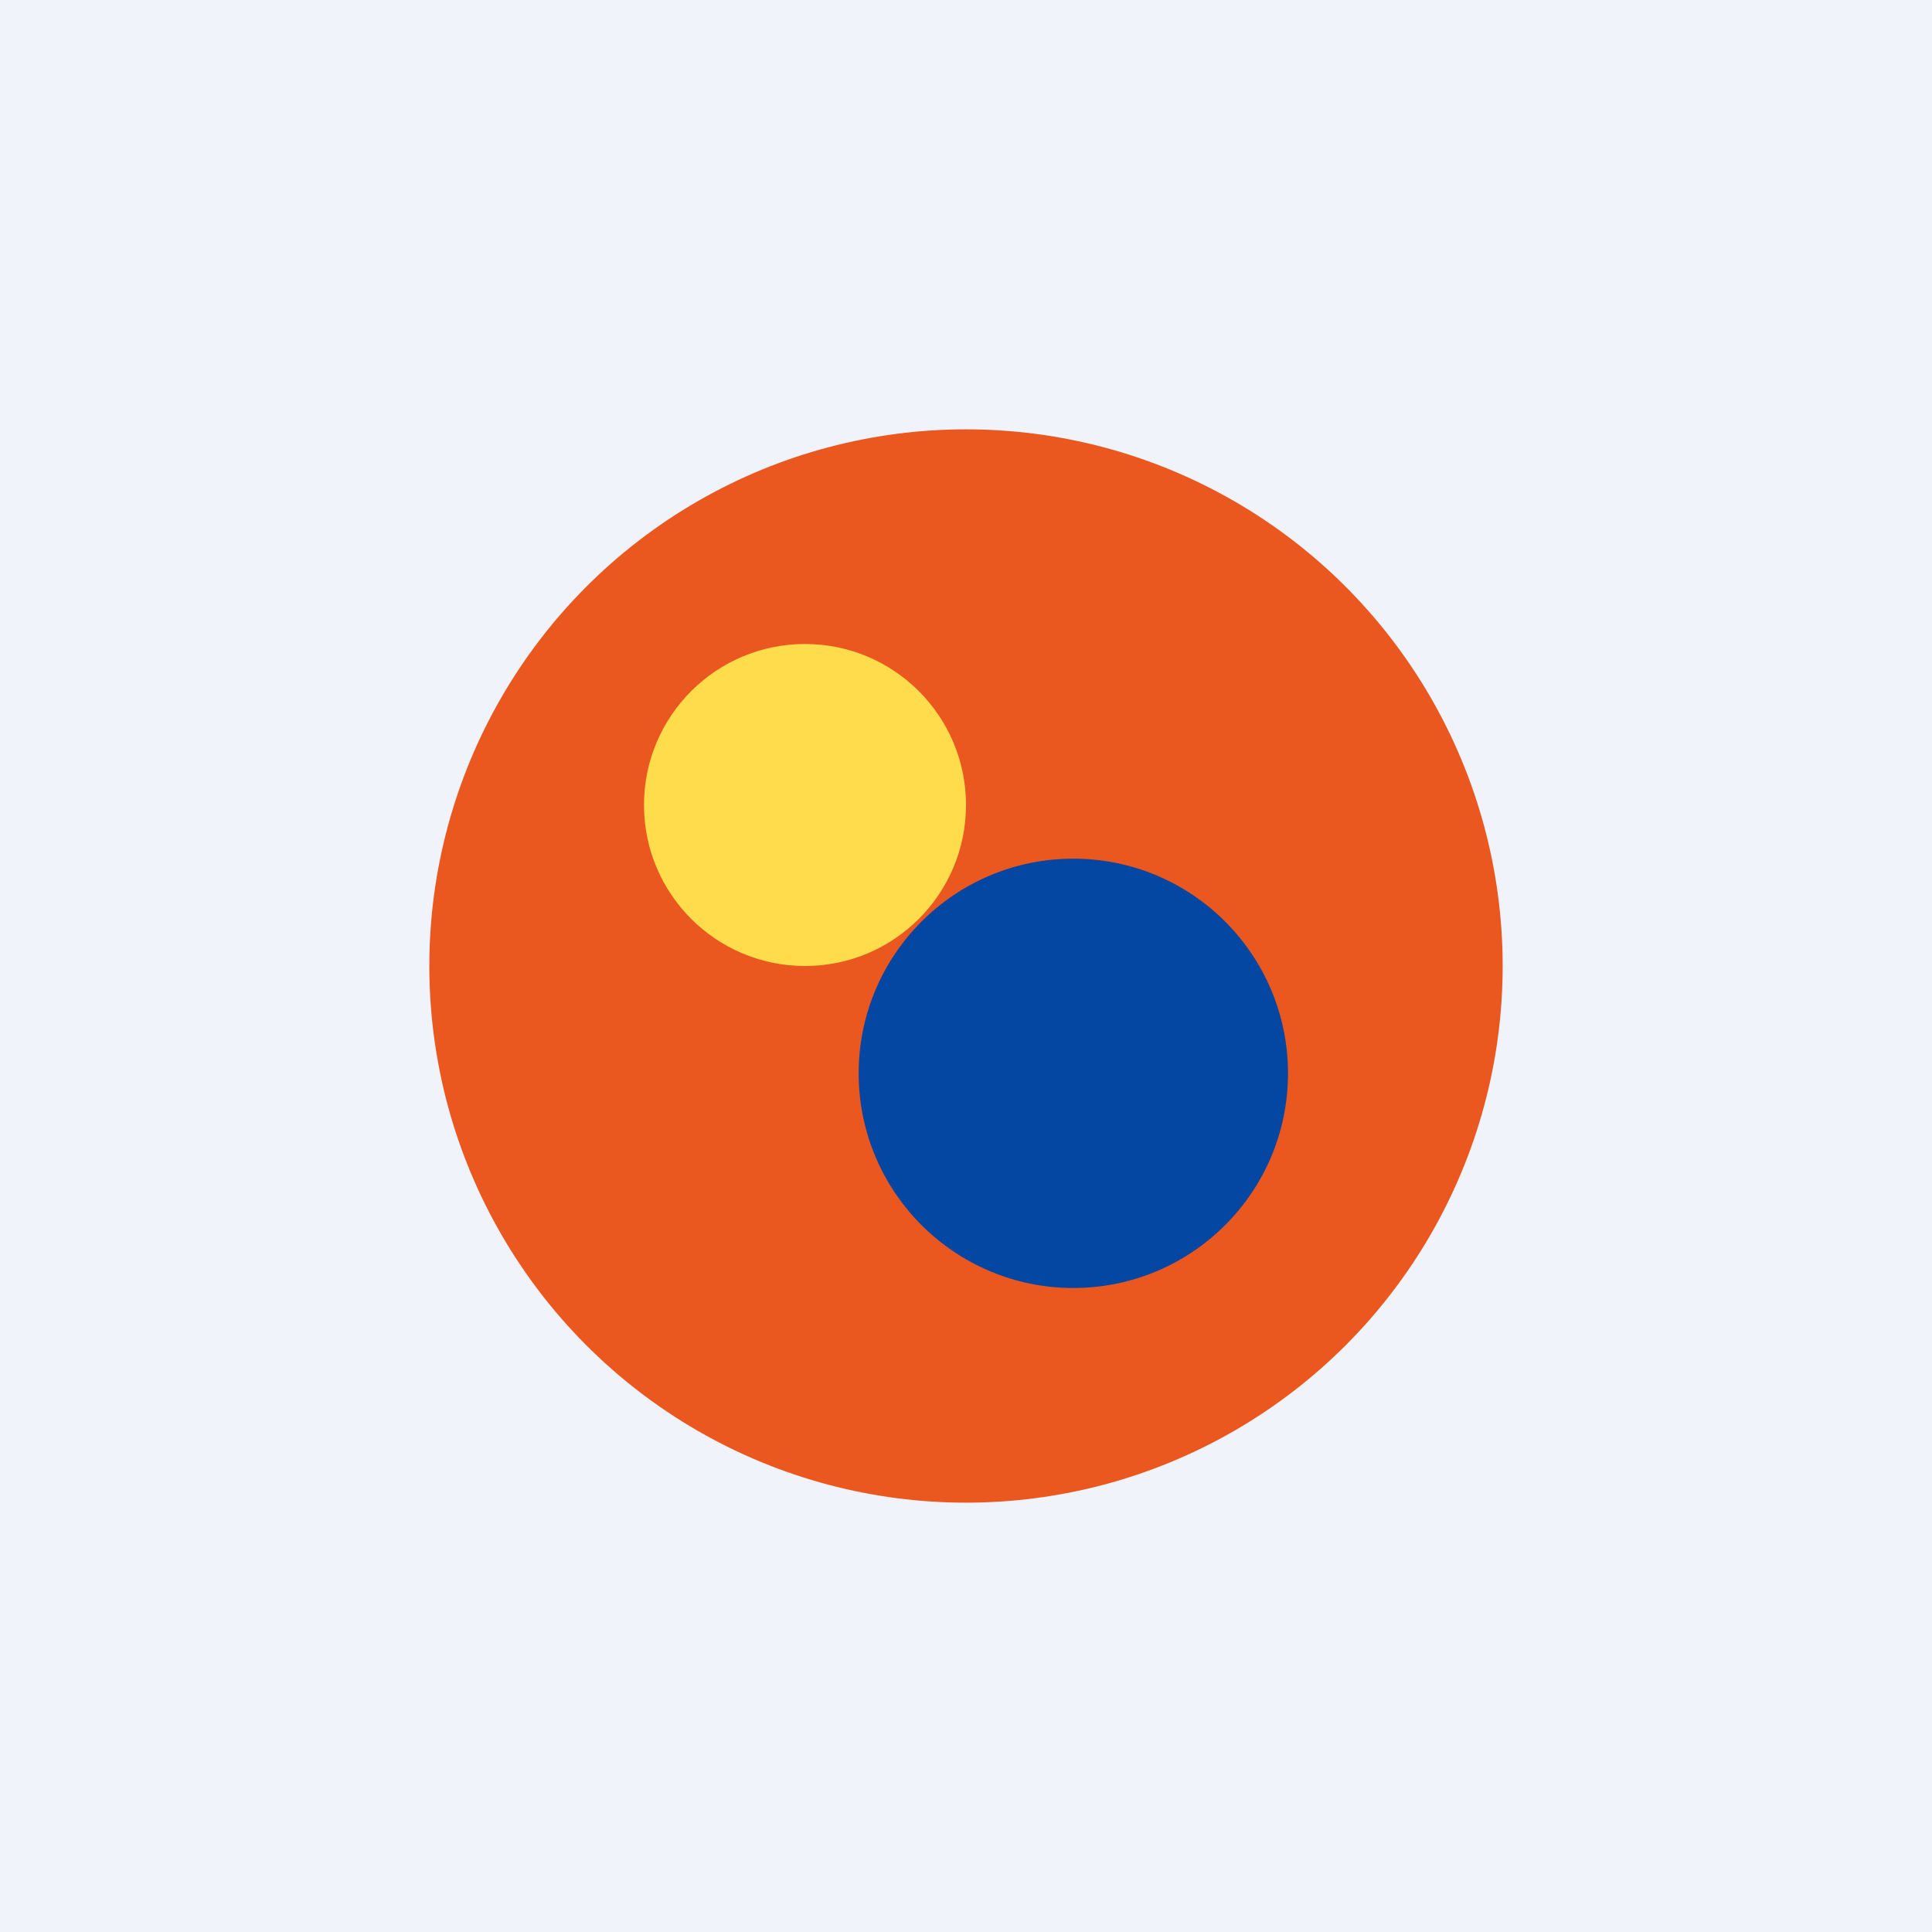 <!-- by TradingView --><svg width="18" height="18" viewBox="0 0 18 18" xmlns="http://www.w3.org/2000/svg"><path fill="#F0F3FA" d="M0 0h18v18H0z"/><circle cx="9" cy="9" r="5" fill="#EA581F"/><circle cx="7.5" cy="7.5" r="1.5" fill="#FFDC4C"/><circle cx="10" cy="10" r="2" fill="#0447A2"/></svg>